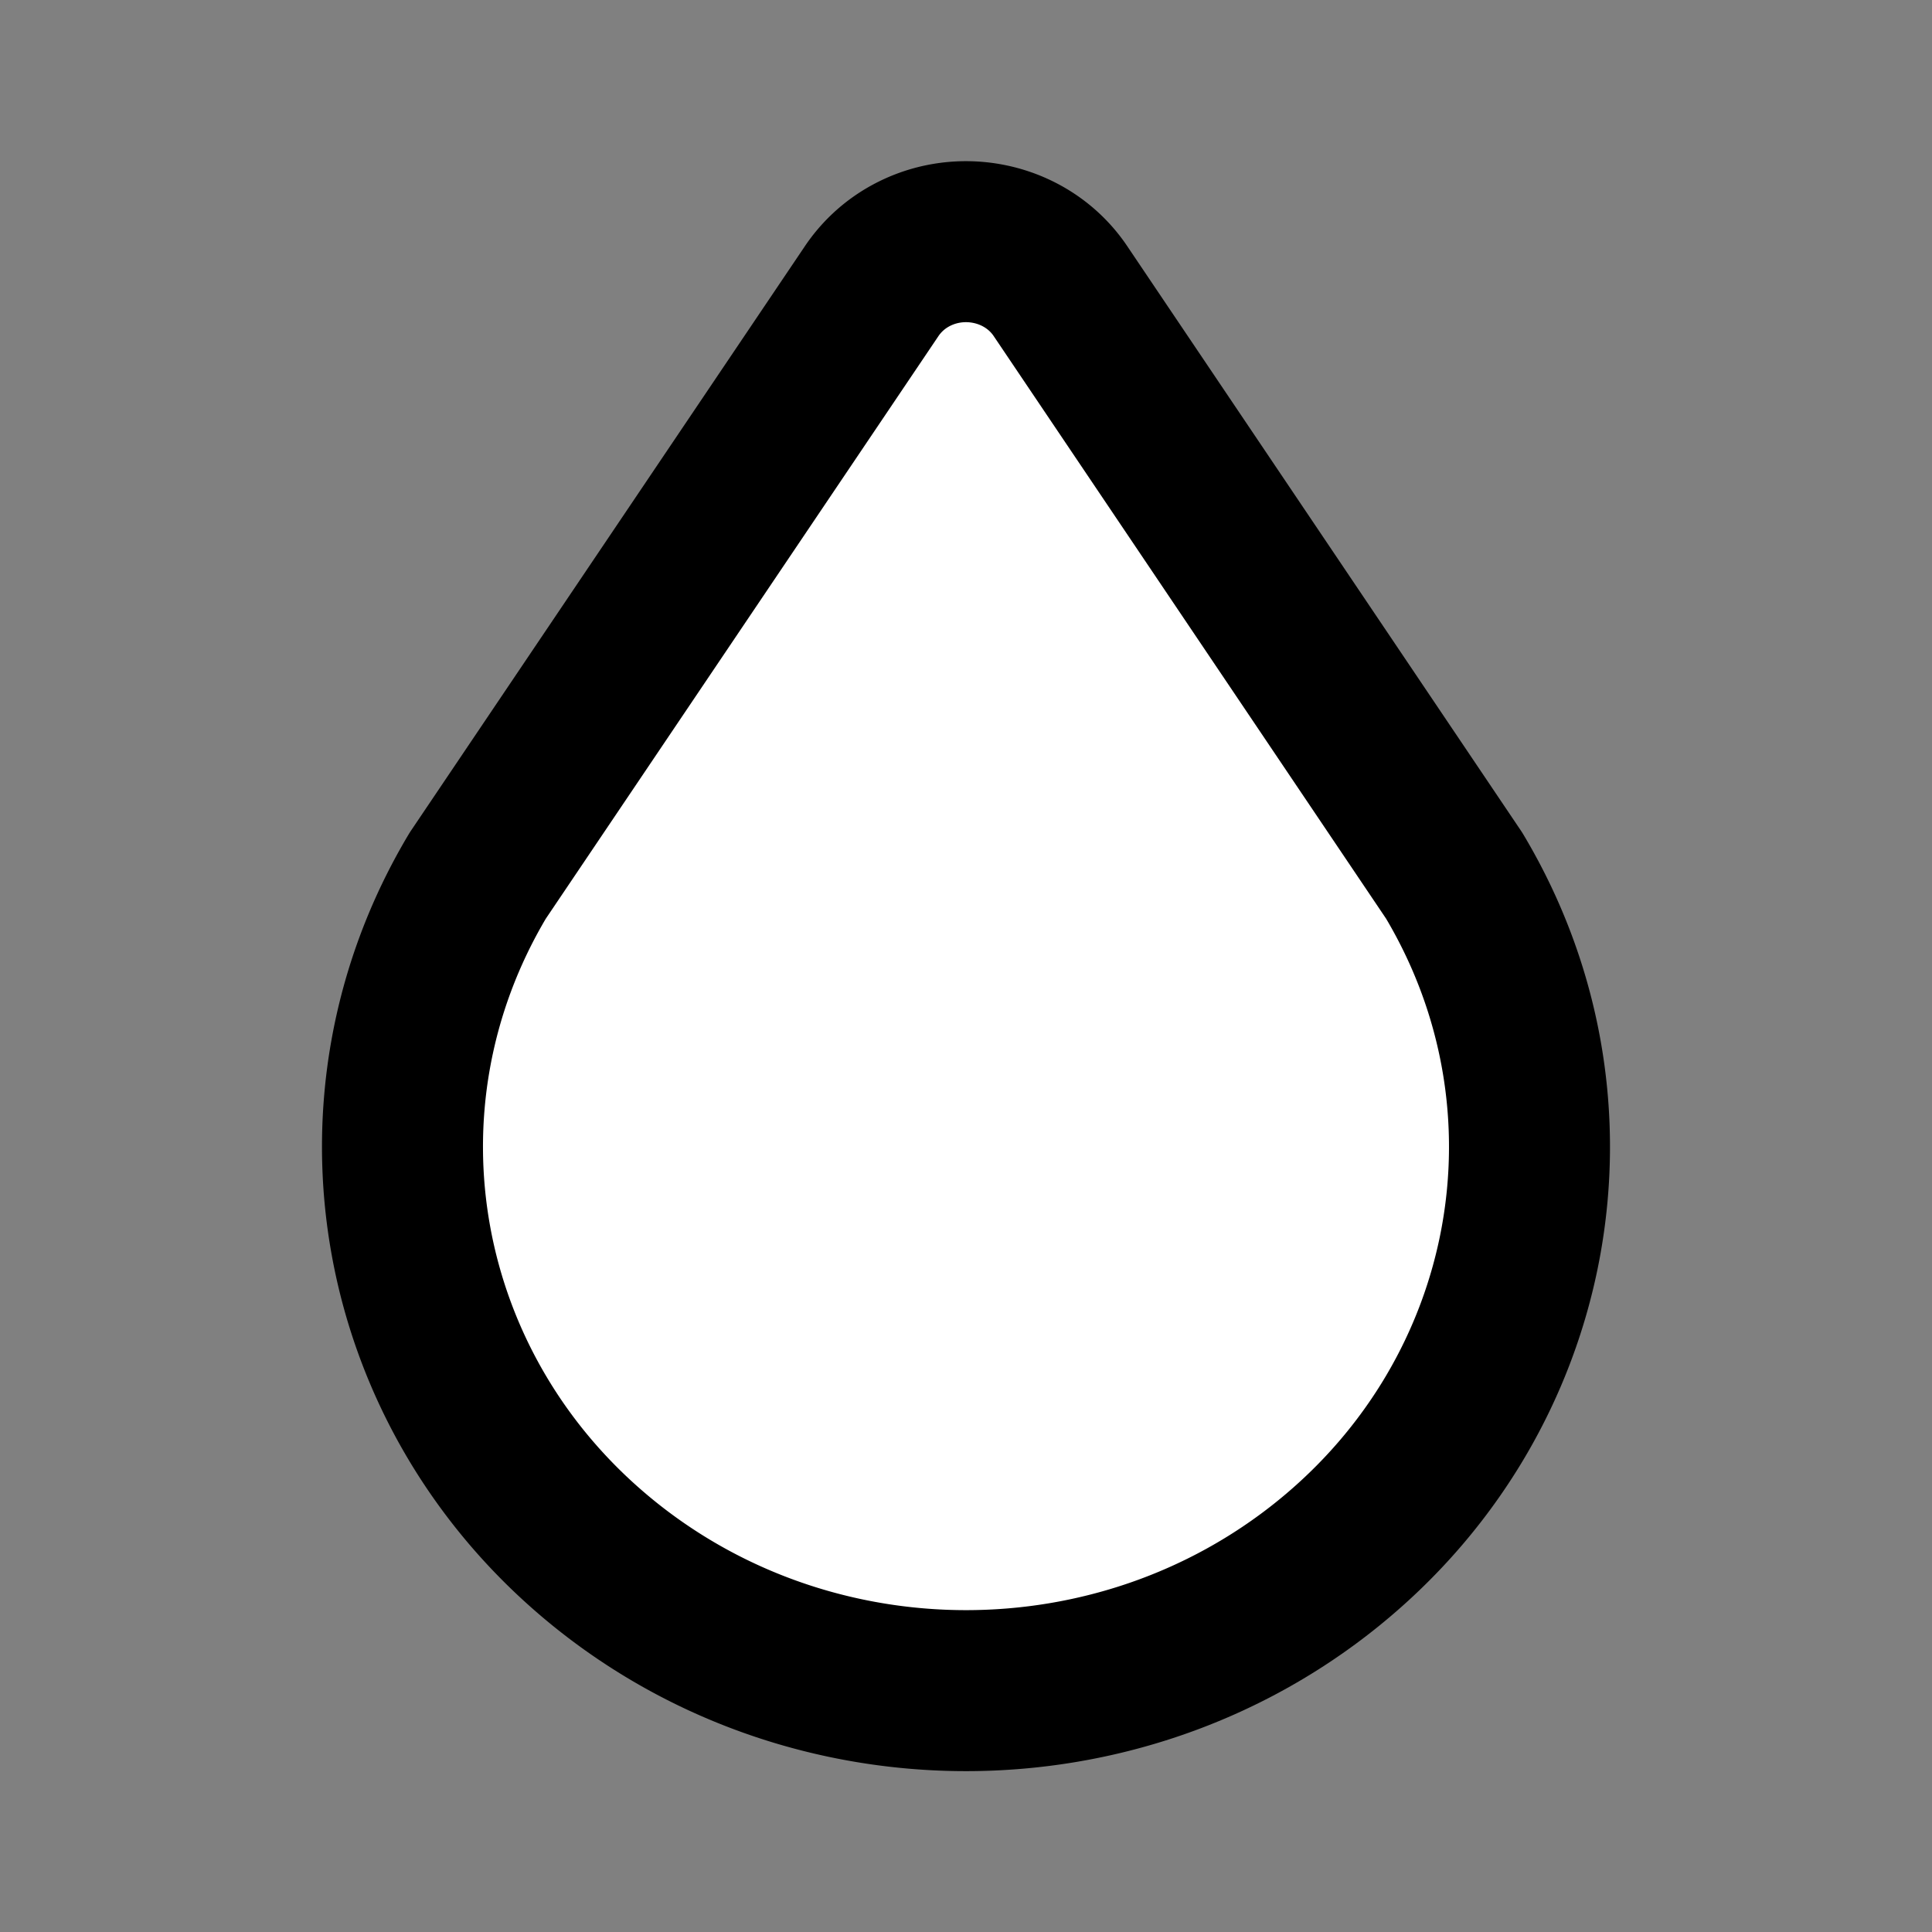 <svg  xmlns="http://www.w3.org/2000/svg"  width="24"  height="24"  viewBox="0 0 24 24"  fill="white"  
stroke="currentColor"  stroke-width="2"  stroke-linecap="round"  stroke-linejoin="round"  
class="icon icon-tabler icons-tabler-outline icon-tabler-droplet"><rect x="0" y="0" width="24" height="24" fill="#808080" stroke="none"/><path stroke="none" 
d="M0 0h24v24H0z" fill="none"/><path d="M7.502 19.423c2.602 2.105 6.395 2.105 8.996 0c2.602 -2.105 3.262 -5.708 1.566 -8.546l-4.89 -7.26c-.42 -.625 -1.287 -.803 -1.936 -.397a1.376 1.376 0 0 0 -.41 .397l-4.893 7.26c-1.695 2.838 -1.035 6.441 1.567 8.546z" /></svg>
